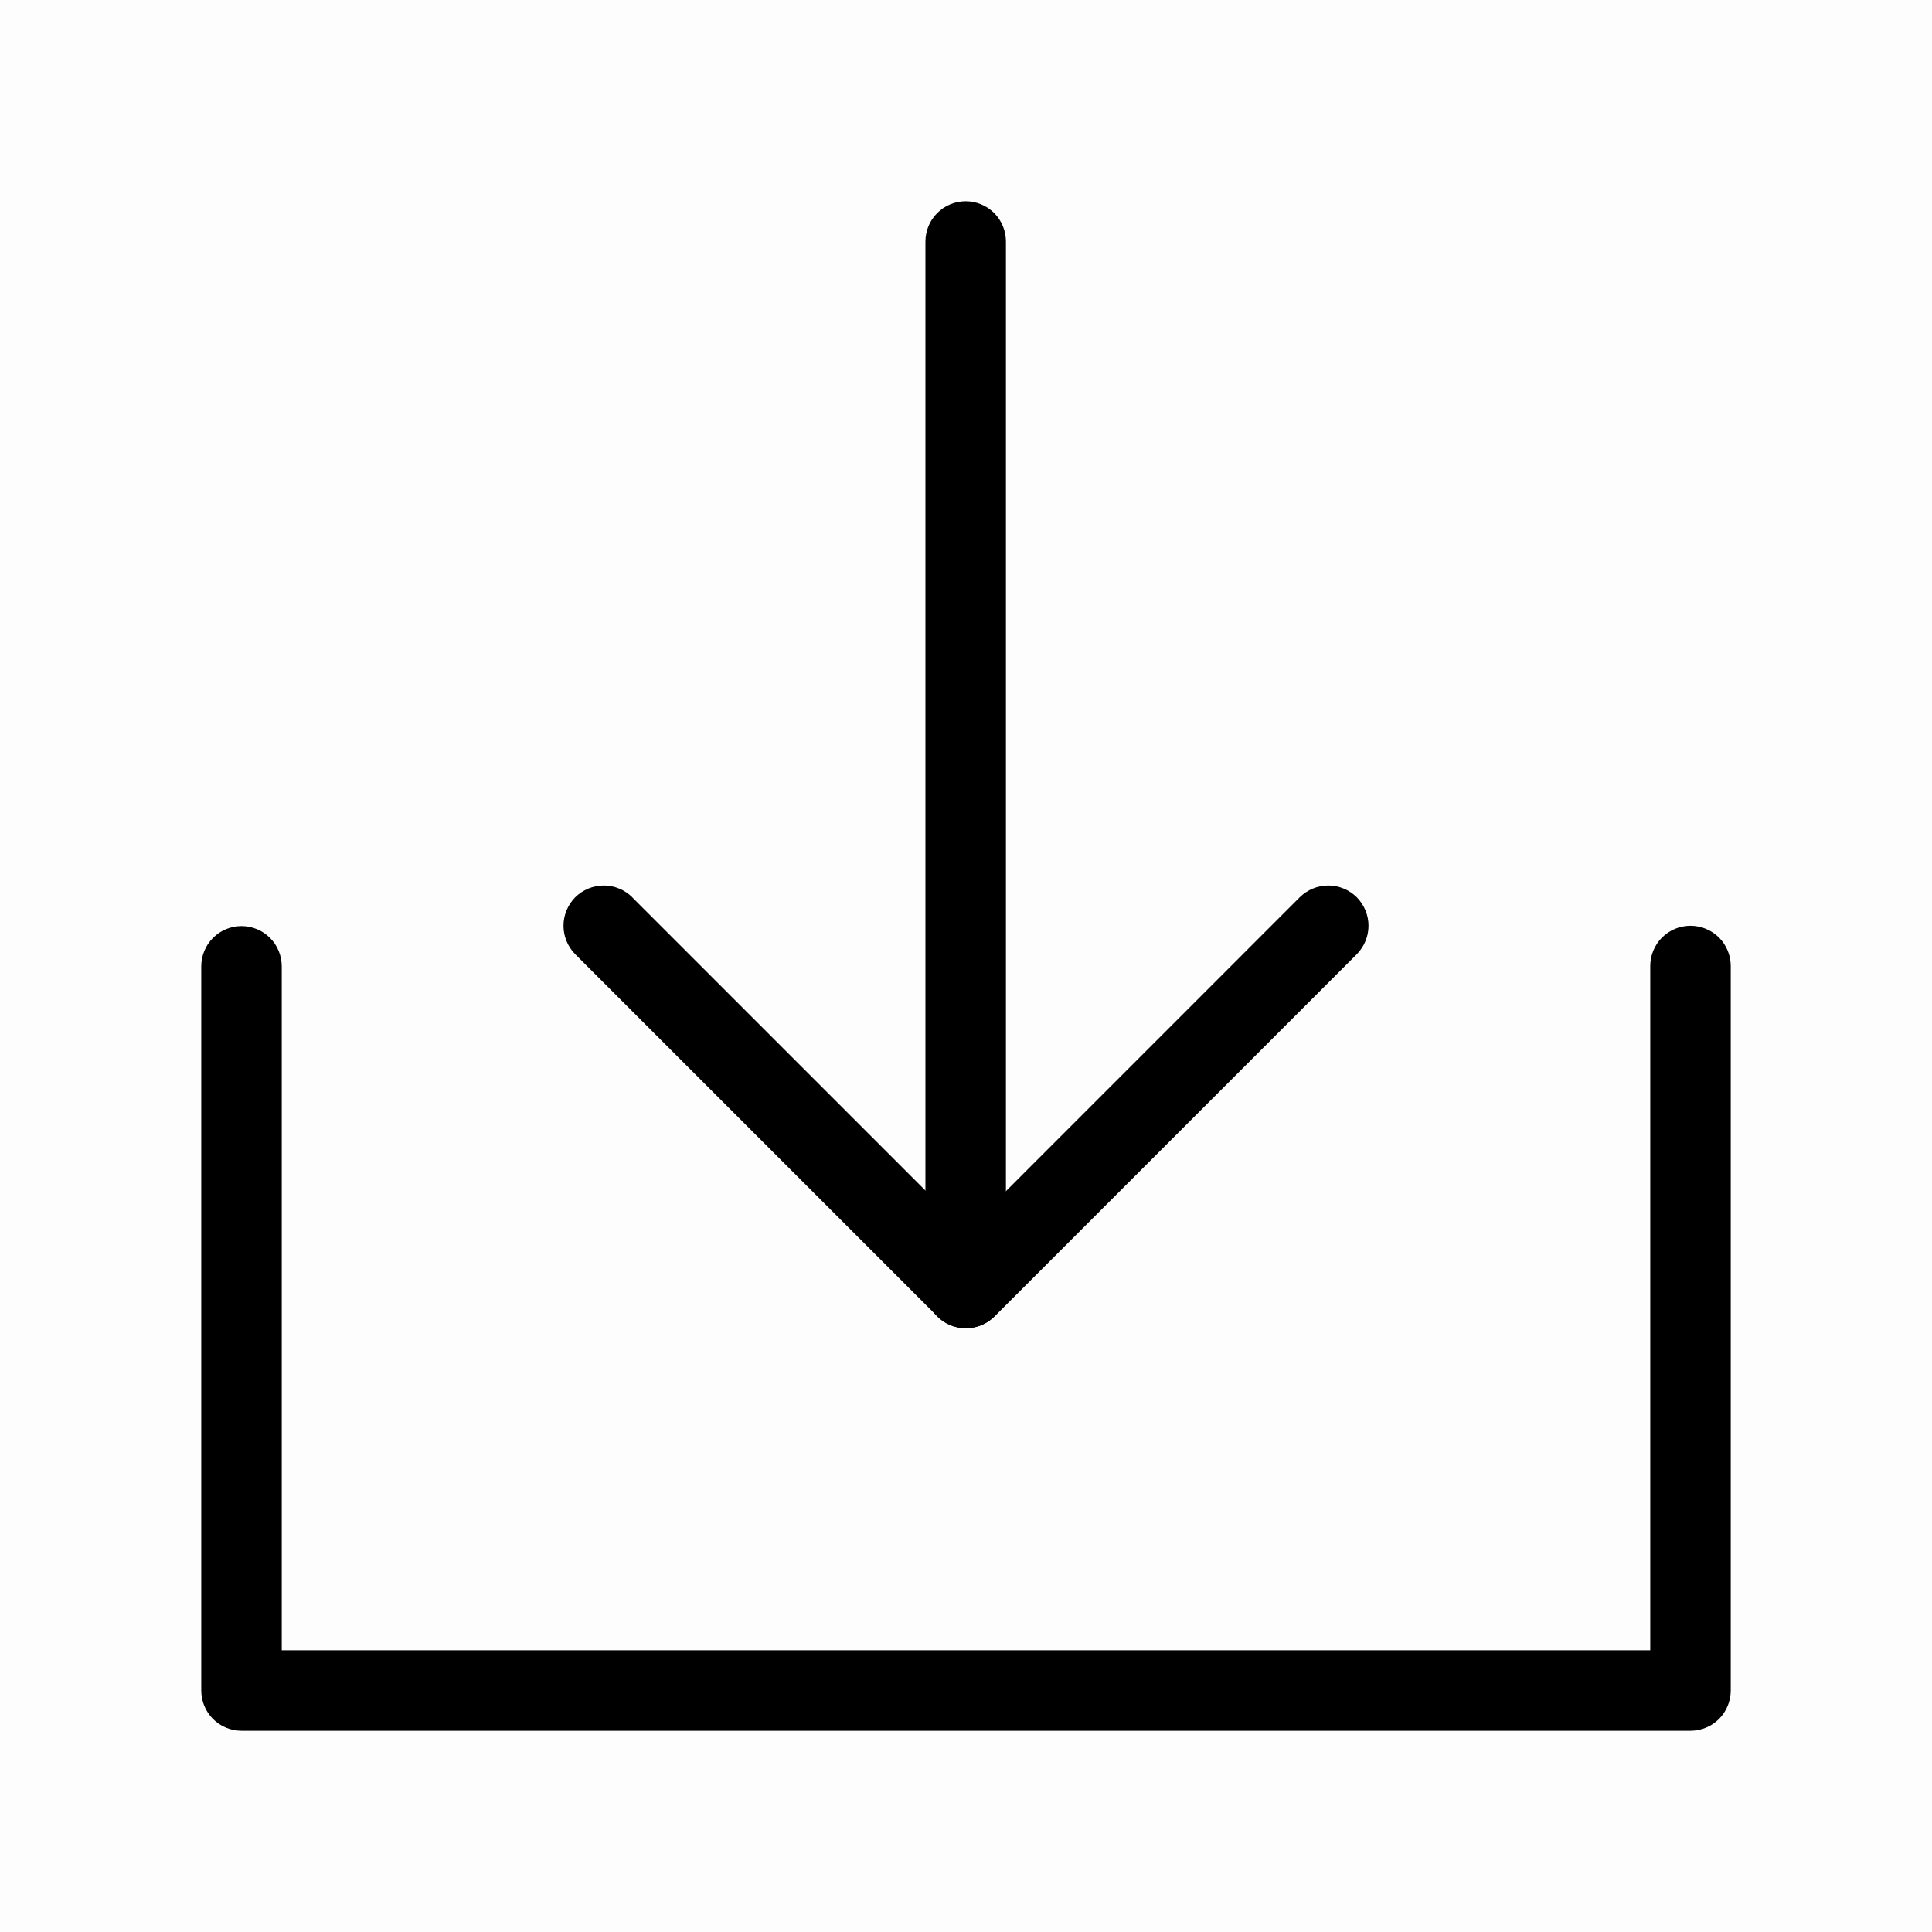 <svg xmlns="http://www.w3.org/2000/svg" xmlns:xlink="http://www.w3.org/1999/xlink" version="1.1" width="24" height="24"
  viewBox="0 0 24 24">
  <defs>
    <clipPath id="master_svg0_544_08052">
      <rect x="0" y="0" width="24" height="24" rx="0" />
    </clipPath>
  </defs>
  <g clip-path="url(#master_svg0_544_08052)">
    <g>
      <rect x="0" y="0" width="24" height="24" rx="0" fill-opacity="0.01" />
    </g>
    <g>
      <path
        d="M21.5,21L21.5,12Q21.5,11.951,21.49,11.902Q21.481,11.854,21.462,11.809Q21.443,11.763,21.416,11.722Q21.388,11.681,21.354,11.646Q21.319,11.612,21.278,11.584Q21.237,11.557,21.191,11.538Q21.146,11.519,21.098,11.51Q21.049,11.5,21,11.5Q20.951,11.5,20.902,11.51Q20.854,11.519,20.809,11.538Q20.763,11.557,20.722,11.584Q20.681,11.612,20.646,11.646Q20.612,11.681,20.584,11.722Q20.557,11.763,20.538,11.809Q20.519,11.854,20.51,11.902Q20.5,11.951,20.5,12L20.5,20.5L3.5,20.5L3.5,12.004Q3.5,11.955,3.49,11.907Q3.481,11.858,3.462,11.813Q3.443,11.767,3.416,11.726Q3.388,11.685,3.354,11.651Q3.319,11.616,3.278,11.588Q3.237,11.561,3.191,11.542Q3.146,11.523,3.098,11.514Q3.049,11.504,3,11.504Q2.951,11.504,2.902,11.514Q2.854,11.523,2.809,11.542Q2.763,11.561,2.722,11.588Q2.681,11.616,2.646,11.651Q2.612,11.685,2.584,11.726Q2.557,11.767,2.538,11.813Q2.519,11.858,2.51,11.907Q2.5,11.955,2.5,12.004L2.5,21Q2.5,21.049,2.51,21.098Q2.519,21.146,2.538,21.191Q2.557,21.237,2.584,21.278Q2.612,21.319,2.646,21.354Q2.681,21.388,2.722,21.416Q2.763,21.443,2.809,21.462Q2.854,21.481,2.902,21.49Q2.951,21.5,3,21.5L21,21.5Q21.049,21.5,21.098,21.49Q21.146,21.481,21.191,21.462Q21.237,21.443,21.278,21.416Q21.319,21.388,21.354,21.354Q21.388,21.319,21.416,21.278Q21.443,21.237,21.462,21.191Q21.481,21.146,21.49,21.098Q21.5,21.049,21.5,21Z"
        fill-rule="evenodd"  fill-opacity="1" />
    </g>
    <g>
      <path
        d="M7.854,11.147L7.854,11.146Q7.783,11.076,7.691,11.038Q7.599,11,7.5,11Q7.401,11,7.309,11.038Q7.217,11.076,7.146,11.146Q7.076,11.217,7.038,11.309Q7,11.401,7,11.5Q7,11.599,7.038,11.691Q7.076,11.783,7.146,11.854L11.646,16.354Q11.681,16.388,11.722,16.416Q11.763,16.443,11.809,16.462Q11.854,16.481,11.902,16.49Q11.951,16.5,12,16.5Q12.049,16.5,12.098,16.49Q12.146,16.481,12.191,16.462Q12.237,16.443,12.278,16.416Q12.319,16.388,12.354,16.354L16.854,11.854Q16.924,11.783,16.962,11.691Q17,11.599,17,11.5Q17,11.401,16.962,11.309Q16.924,11.217,16.854,11.146Q16.783,11.076,16.691,11.038Q16.599,11,16.5,11Q16.401,11,16.309,11.038Q16.217,11.076,16.146,11.146L12,15.293L7.854,11.147Z"
        fill-rule="evenodd"  fill-opacity="1" />
    </g>
    <g>
      <path
        d="M11.496,3L11.496,16Q11.496,16.049,11.506,16.098Q11.515,16.146,11.534,16.191Q11.553,16.237,11.58,16.278Q11.608,16.319,11.643,16.354Q11.677,16.388,11.718,16.416Q11.759,16.443,11.805,16.462Q11.85,16.481,11.899,16.49Q11.947,16.5,11.996,16.5Q12.045,16.5,12.094,16.49Q12.142,16.481,12.187,16.462Q12.233,16.443,12.274,16.416Q12.315,16.388,12.35,16.354Q12.384,16.319,12.412,16.278Q12.439,16.237,12.458,16.191Q12.477,16.146,12.486,16.098Q12.496,16.049,12.496,16L12.496,3Q12.496,2.951,12.486,2.902Q12.477,2.854,12.458,2.809Q12.439,2.763,12.412,2.722Q12.384,2.681,12.35,2.646Q12.315,2.612,12.274,2.584Q12.233,2.557,12.187,2.538Q12.142,2.519,12.094,2.51Q12.045,2.5,11.996,2.5Q11.947,2.5,11.899,2.51Q11.85,2.519,11.805,2.538Q11.759,2.557,11.718,2.584Q11.677,2.612,11.643,2.646Q11.608,2.681,11.58,2.722Q11.553,2.763,11.534,2.809Q11.515,2.854,11.506,2.902Q11.496,2.951,11.496,3Z"
        fill-rule="evenodd"  fill-opacity="1" />
    </g>
  </g>
</svg>